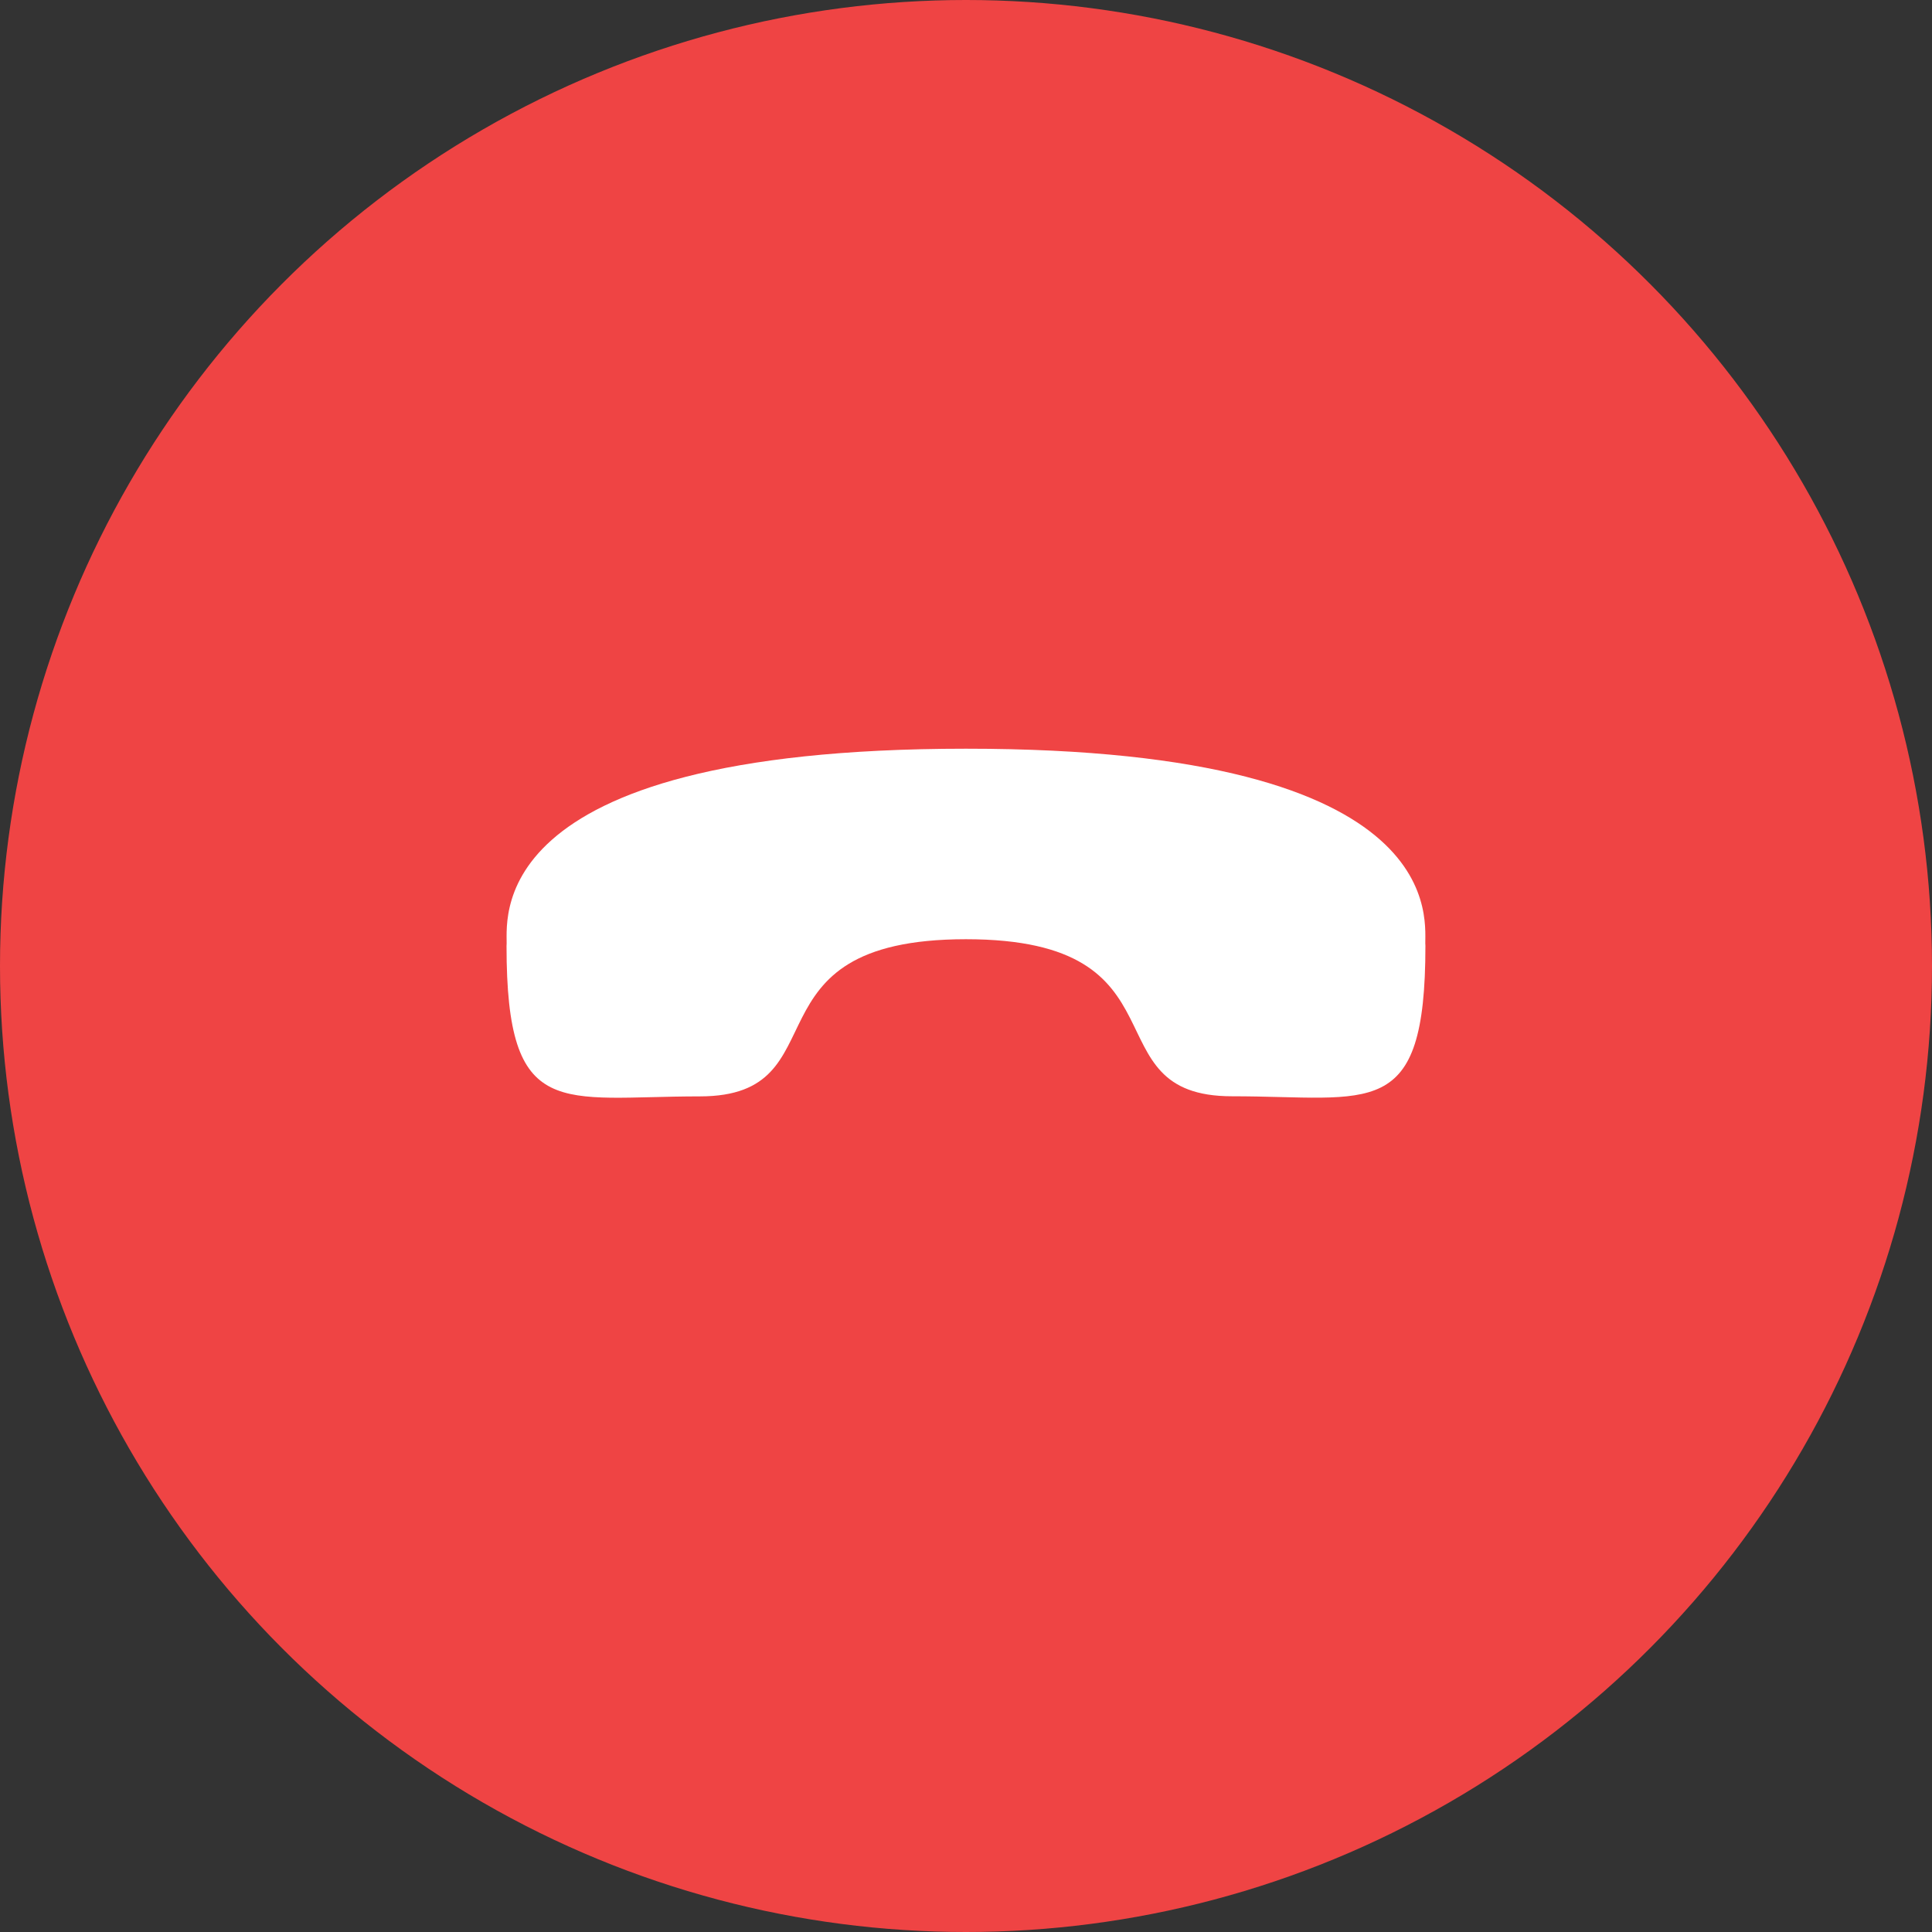 <svg width="72" height="72" viewBox="0 0 72 72" fill="none" xmlns="http://www.w3.org/2000/svg">
<rect x="0" y="0" width="72" height="72" fill="#333333" stroke="none"/>
<circle cx="36" cy="36" r="36" fill="#EF4444"/>
<path fill-rule="evenodd" clip-rule="evenodd" d="M35.996 35.002C27.535 35.004 31.468 40.857 26.082 40.859C20.889 40.859 18.876 41.832 18.877 35.252C18.958 34.508 17.591 27.904 35.995 27.902C54.402 27.899 53.041 34.504 53.121 35.247C53.121 41.844 51.109 40.854 45.915 40.855C40.528 40.856 44.457 35.001 35.996 35.002Z" fill="white"/>
</svg>
